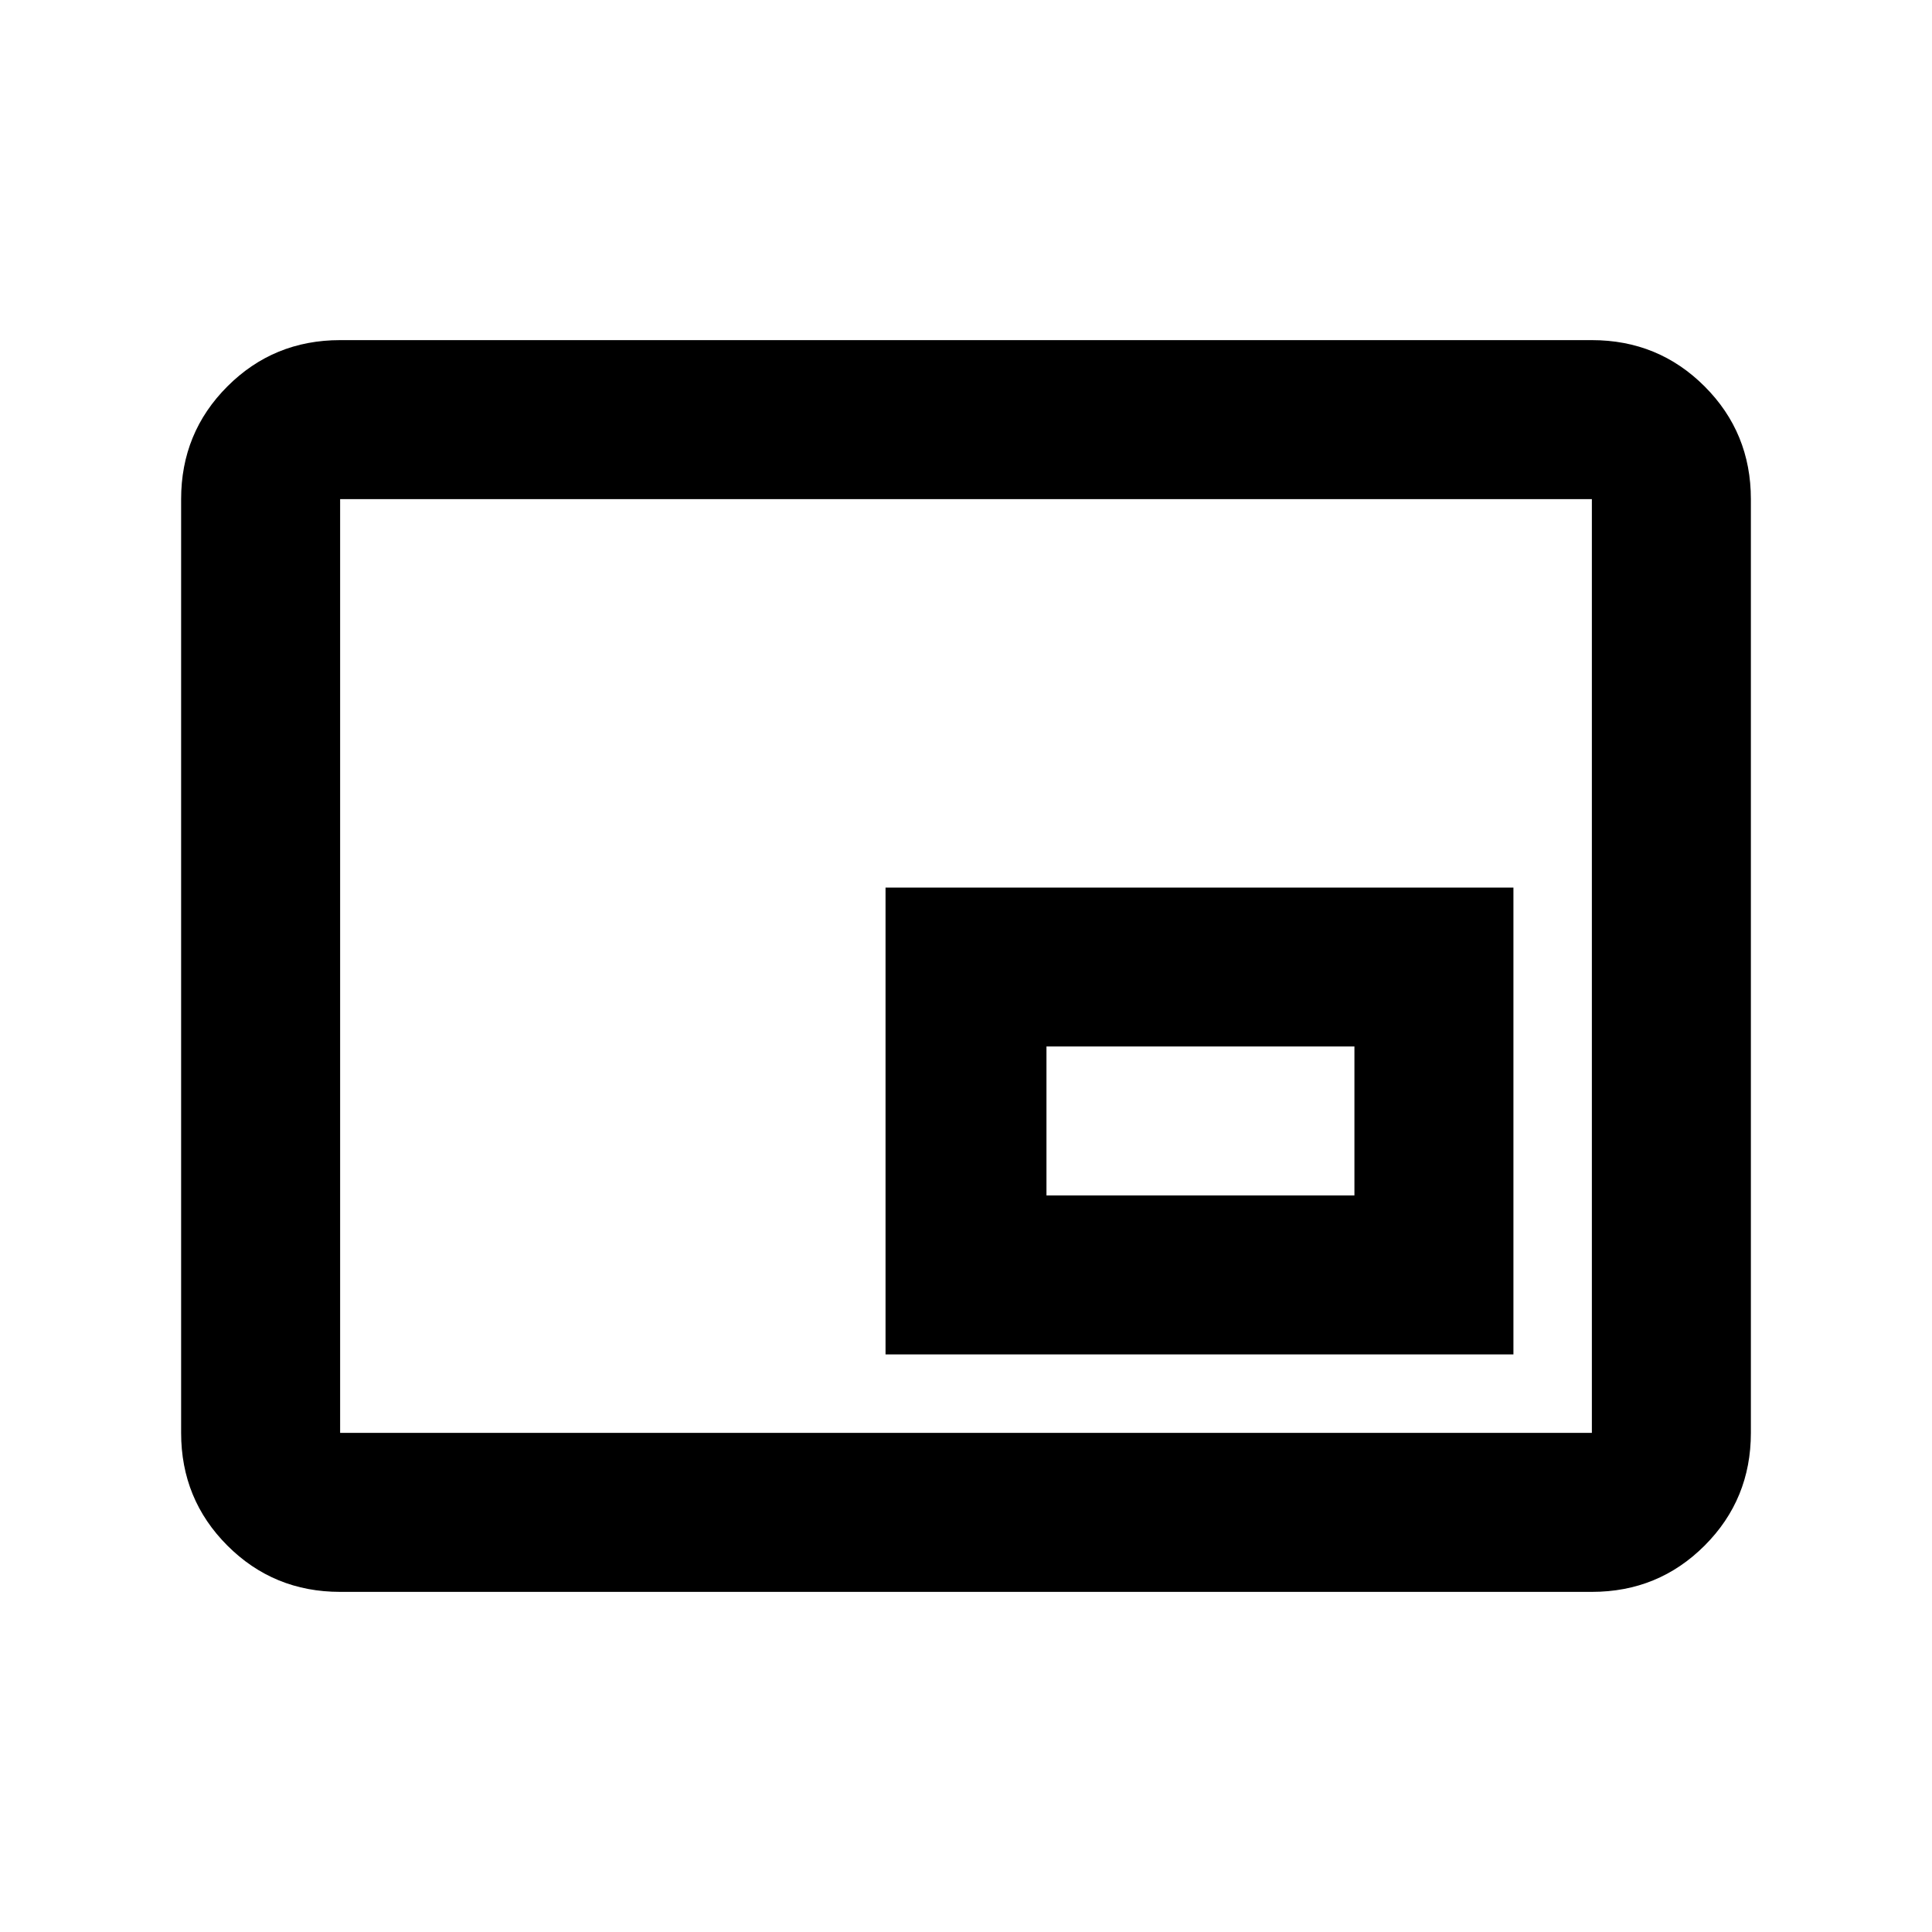 <svg xmlns="http://www.w3.org/2000/svg" height="20" width="20"><path d="M9.167 14.021h6.5V9.188h-6.5Zm-5.646 2.458q-.688 0-1.167-.479-.479-.479-.479-1.167V5.167q0-.688.479-1.167.479-.479 1.167-.479h12.958q.688 0 1.167.479.479.479.479 1.167v9.666q0 .688-.479 1.167-.479.479-1.167.479Zm0-1.646V5.167v9.666Zm0 0h12.958V5.167H3.521v9.666Zm7.312-2.458v-1.542h3.188v1.542Z"/></svg>